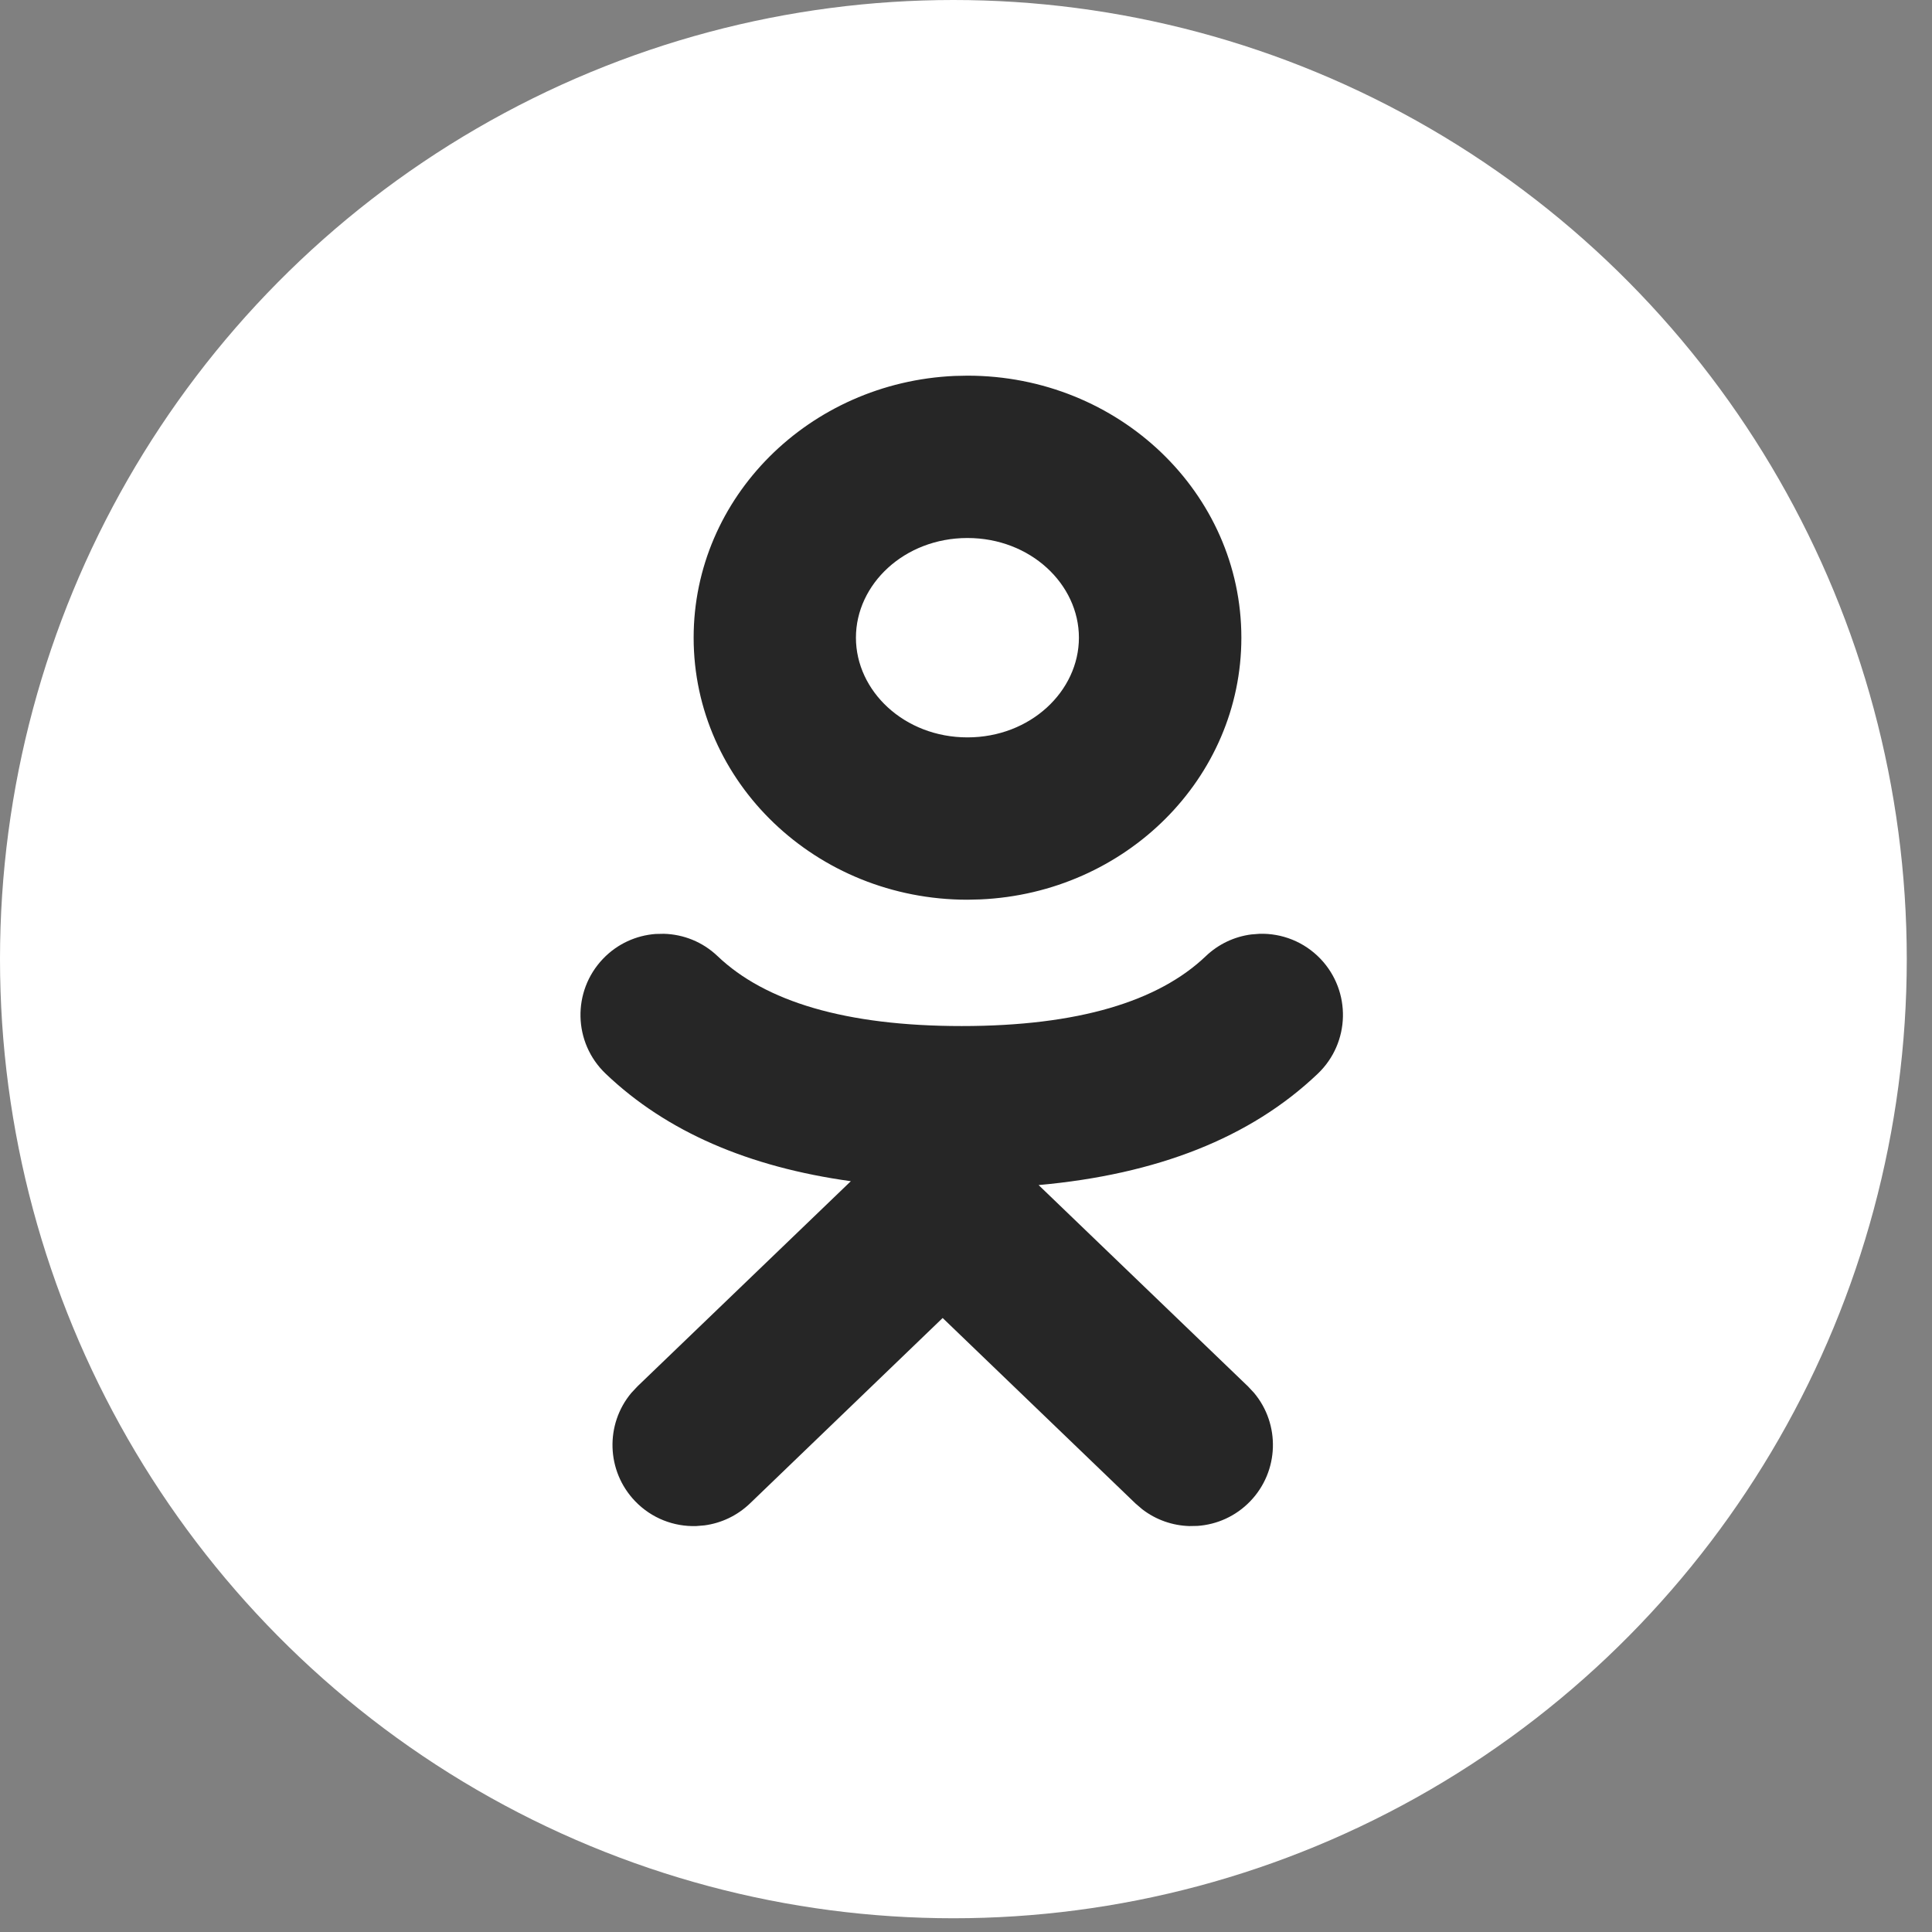 <svg width="36" height="36" viewBox="0 0 36 36" fill="none" xmlns="http://www.w3.org/2000/svg">
<rect x="0" y="0" width="36" height="36" fill="#808080" stroke="none"/>
<ellipse cx="17.765" cy="17.872" rx="17.765" ry="17.872" fill="white"/>
<path fill-rule="evenodd" clip-rule="evenodd" d="M24.606 17.867C25.182 18.472 25.16 19.429 24.556 20.006C23.297 21.207 21.551 21.884 19.353 22.082L23.255 25.834L23.368 25.955C23.857 26.539 23.837 27.411 23.297 27.973C23.027 28.254 22.674 28.408 22.314 28.433L22.159 28.436C21.849 28.426 21.542 28.322 21.283 28.122L21.158 28.015L17.565 24.559L13.974 28.015C13.733 28.246 13.435 28.382 13.128 28.423L12.973 28.436C12.56 28.449 12.144 28.294 11.835 27.973C11.295 27.411 11.275 26.539 11.764 25.955L11.877 25.834L15.854 22.01C13.951 21.746 12.419 21.089 11.285 20.006C10.68 19.429 10.658 18.472 11.235 17.867C11.504 17.585 11.856 17.43 12.216 17.403L12.371 17.4C12.732 17.41 13.091 17.548 13.373 17.818C14.255 18.659 15.75 19.119 17.92 19.119C20.091 19.119 21.585 18.659 22.467 17.818C22.709 17.587 23.007 17.452 23.315 17.412L23.469 17.4C23.882 17.388 24.298 17.545 24.606 17.867ZM18.028 7C20.846 7 23.131 9.186 23.131 11.882C23.131 14.502 20.975 16.639 18.268 16.759L18.028 16.765C15.21 16.765 12.925 14.579 12.925 11.882C12.925 9.263 15.081 7.125 17.788 7.005L18.028 7ZM18.027 10.025C16.85 10.025 15.949 10.887 15.949 11.882C15.949 12.877 16.85 13.74 18.027 13.74C19.203 13.74 20.104 12.877 20.104 11.882C20.104 10.887 19.203 10.025 18.027 10.025Z" fill="#262626"/>
</svg>

